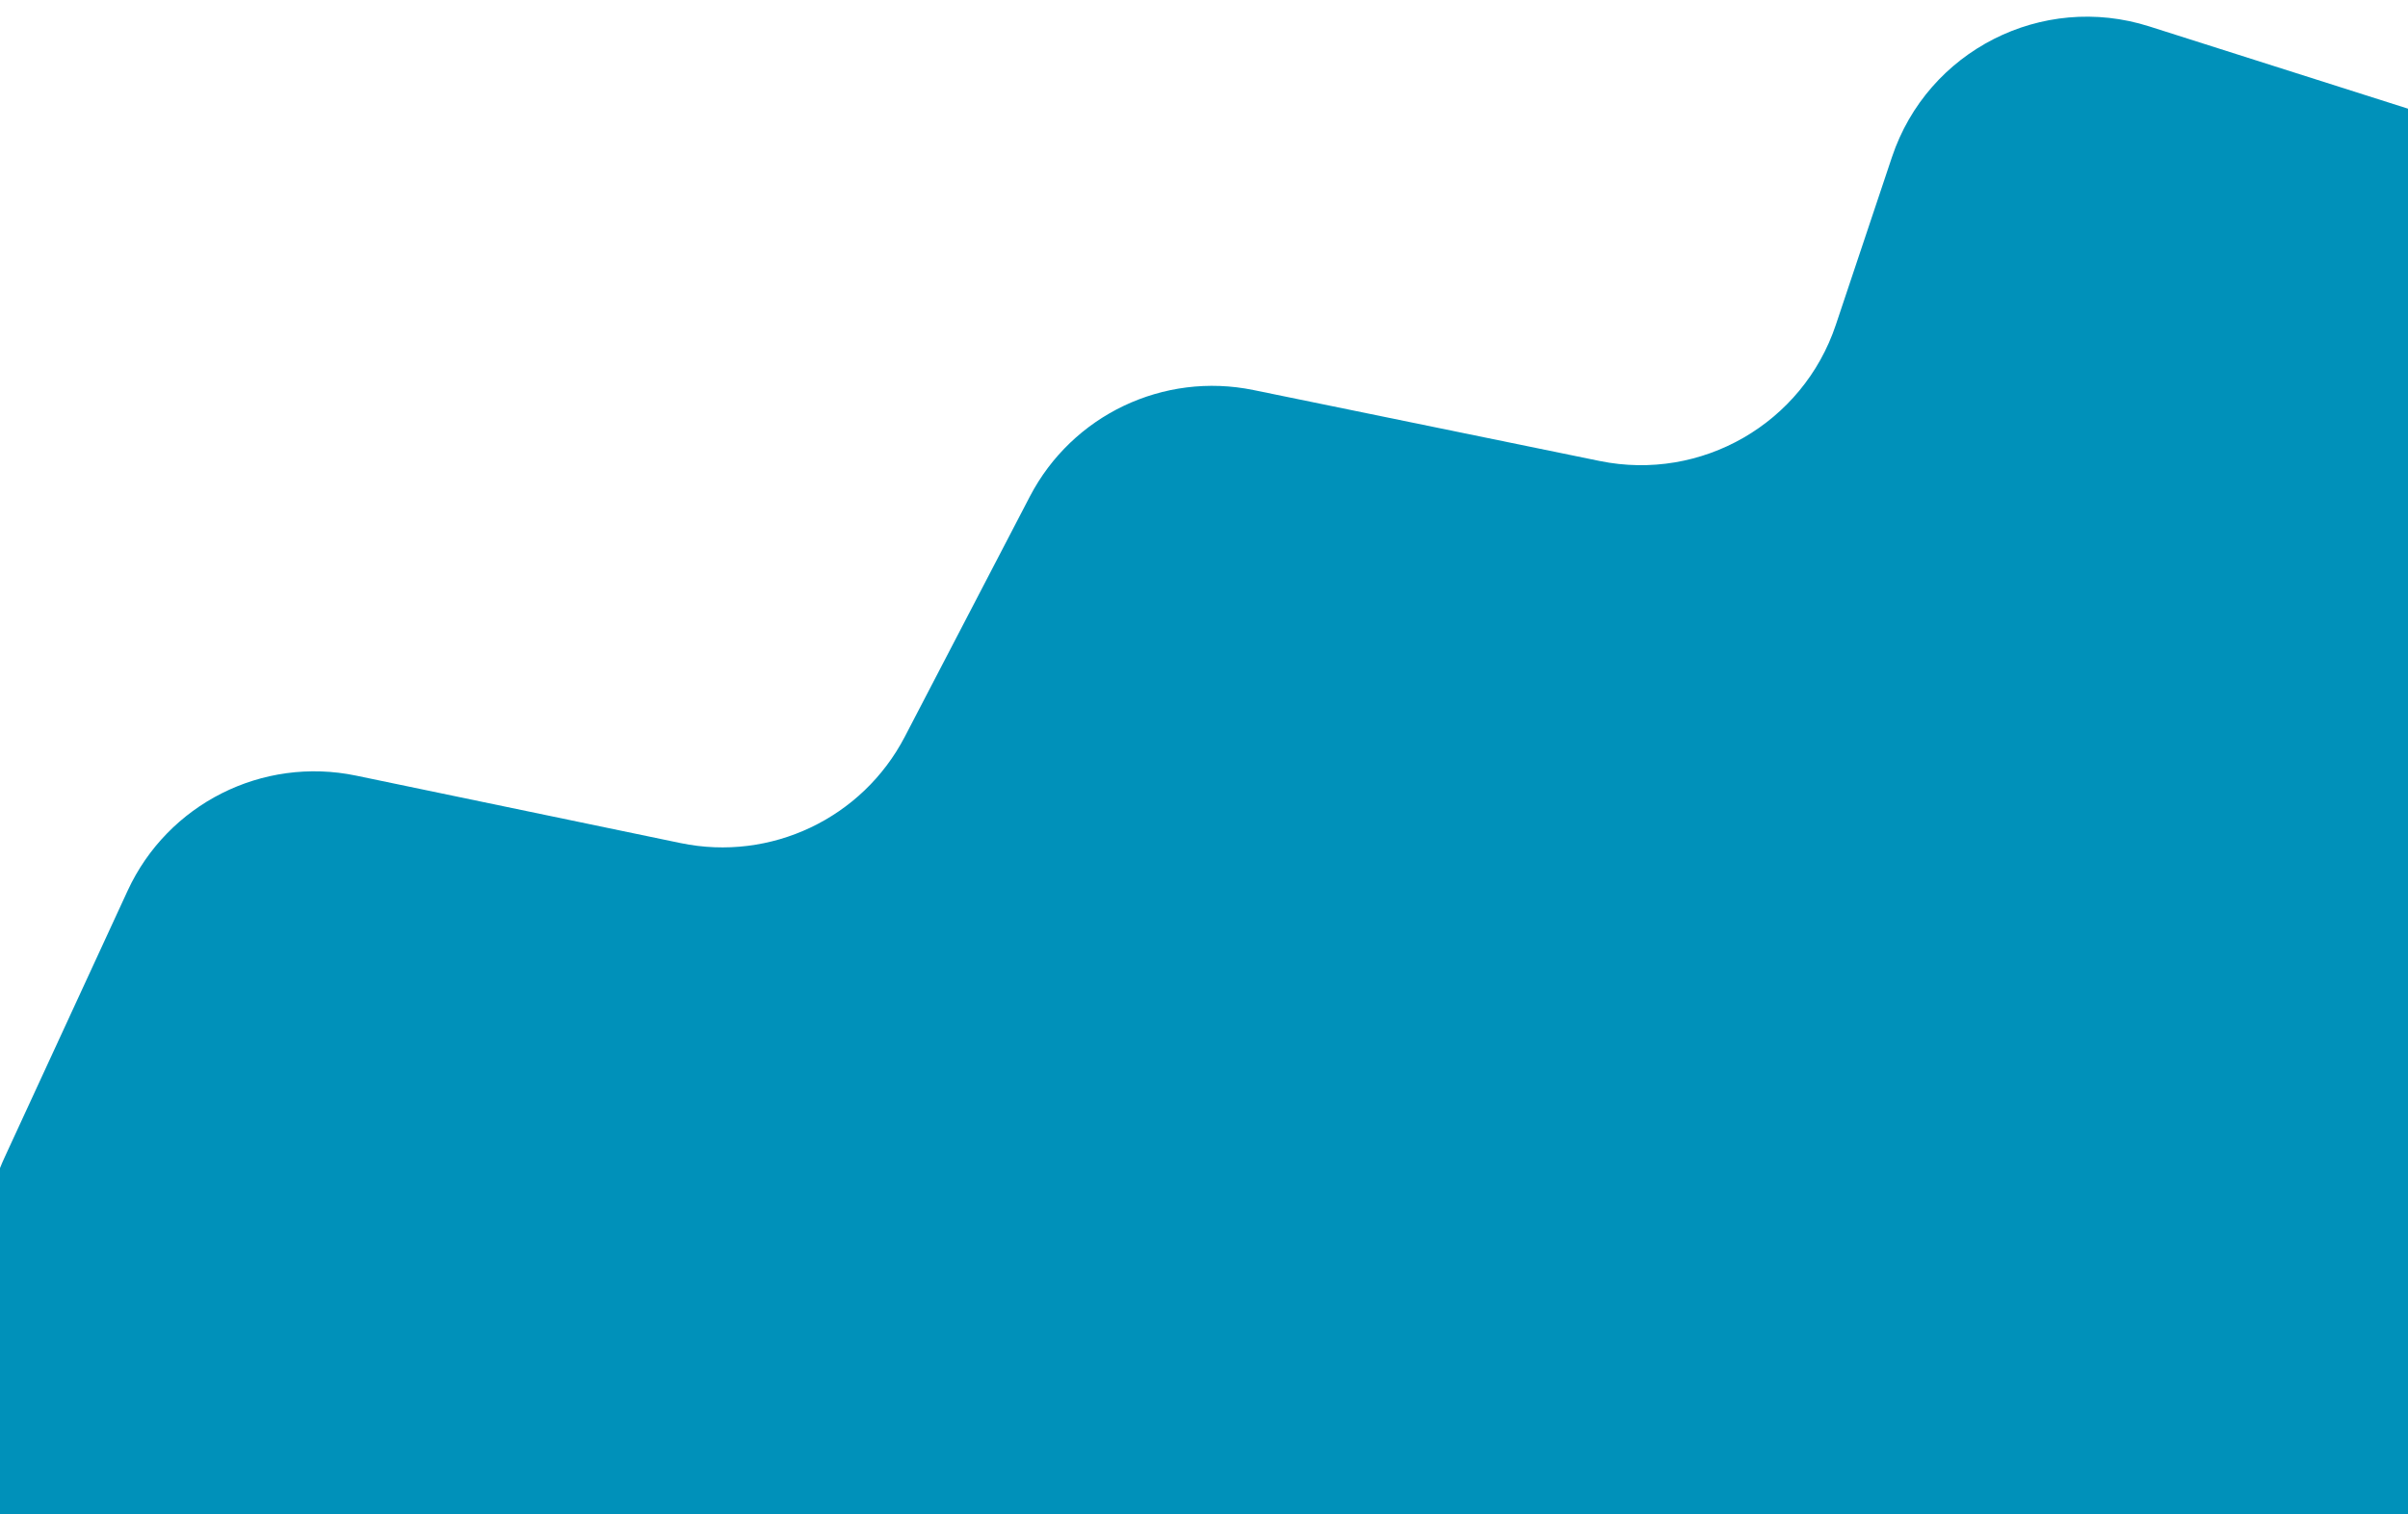<svg width="1722" height="1083" viewBox="0 0 1722 1083" fill="none" xmlns="http://www.w3.org/2000/svg">
<g clip-path="url(#clip0_266_12)">
<path d="M1536.93 18.871L1737.26 82.579C1798.28 101.981 1839.71 158.642 1839.71 222.665L1839.72 1860.58C1839.72 1868.07 1833.65 1874.13 1826.16 1874.13L1193.22 1874.13L-0.26 1874.13C-5.813 1874.13 -10.314 1869.63 -10.313 1864.08L-10.313 889.505C-10.313 868.242 -5.701 847.233 3.206 827.926L91.255 637.067C119.918 574.934 187.662 540.796 254.655 554.722L486.715 602.964C551.151 616.359 616.639 585.292 647.027 526.913L736.467 355.084C766.784 296.839 832.053 265.765 896.378 278.95L1143.91 329.688C1216.74 344.617 1289.25 302.822 1312.83 232.321L1352.98 112.319C1378.47 36.14 1460.38 -5.474 1536.93 18.871Z" fill="#0091BA"/>
</g>
<defs>
<clipPath id="clip0_266_12">
<rect width="1722" height="1083" fill="white"/>
</clipPath>
</defs>
</svg>
